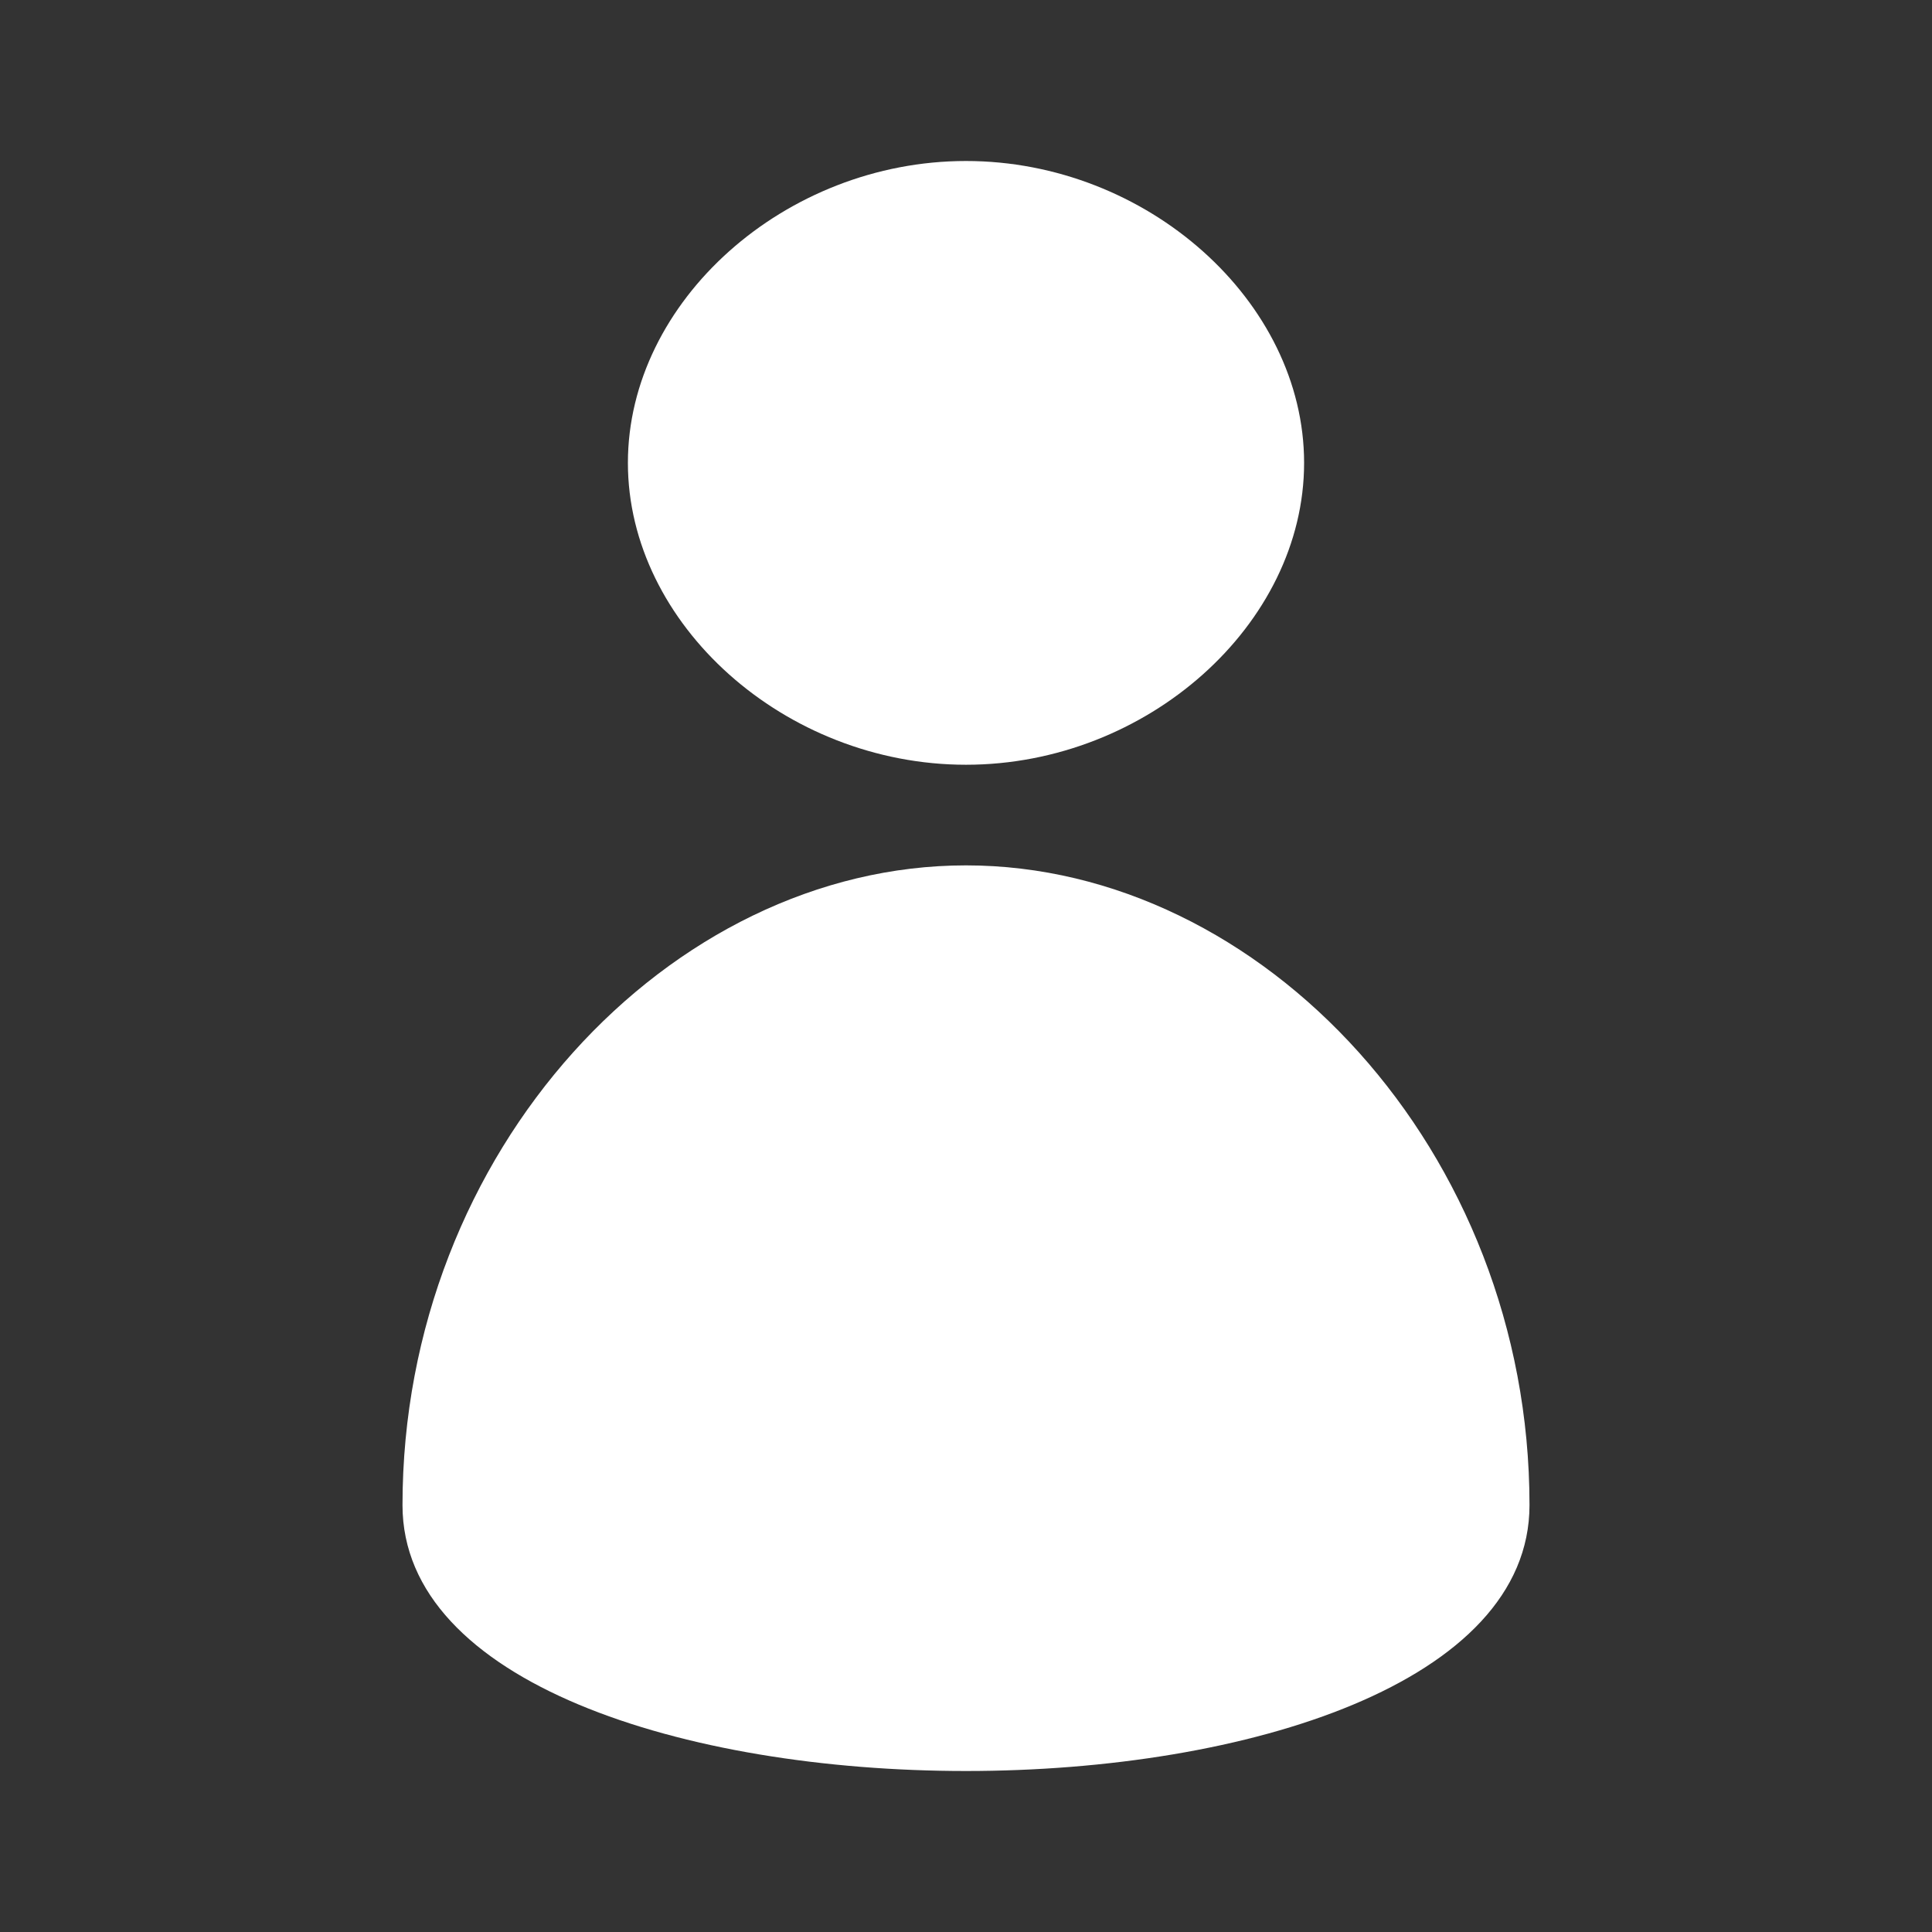 <svg width="24" height="24" viewBox="0 0 24 24" fill="none" xmlns="http://www.w3.org/2000/svg">
<rect x="0" y="0" width="24" height="24" fill="#333333" stroke="none"/>
<path d="M16.2 5.75C16.2 3.742 14.248 2 12 2C9.752 2 7.8 3.742 7.8 5.75C7.8 7.757 9.752 9.5 12 9.5C14.248 9.5 16.2 7.757 16.2 5.75ZM12 10.75C8.321 10.75 5 14.294 5 18.697C5 23.101 19 23.101 19 18.697C19 14.294 15.679 10.75 12 10.75Z" fill="white"/>
</svg>
